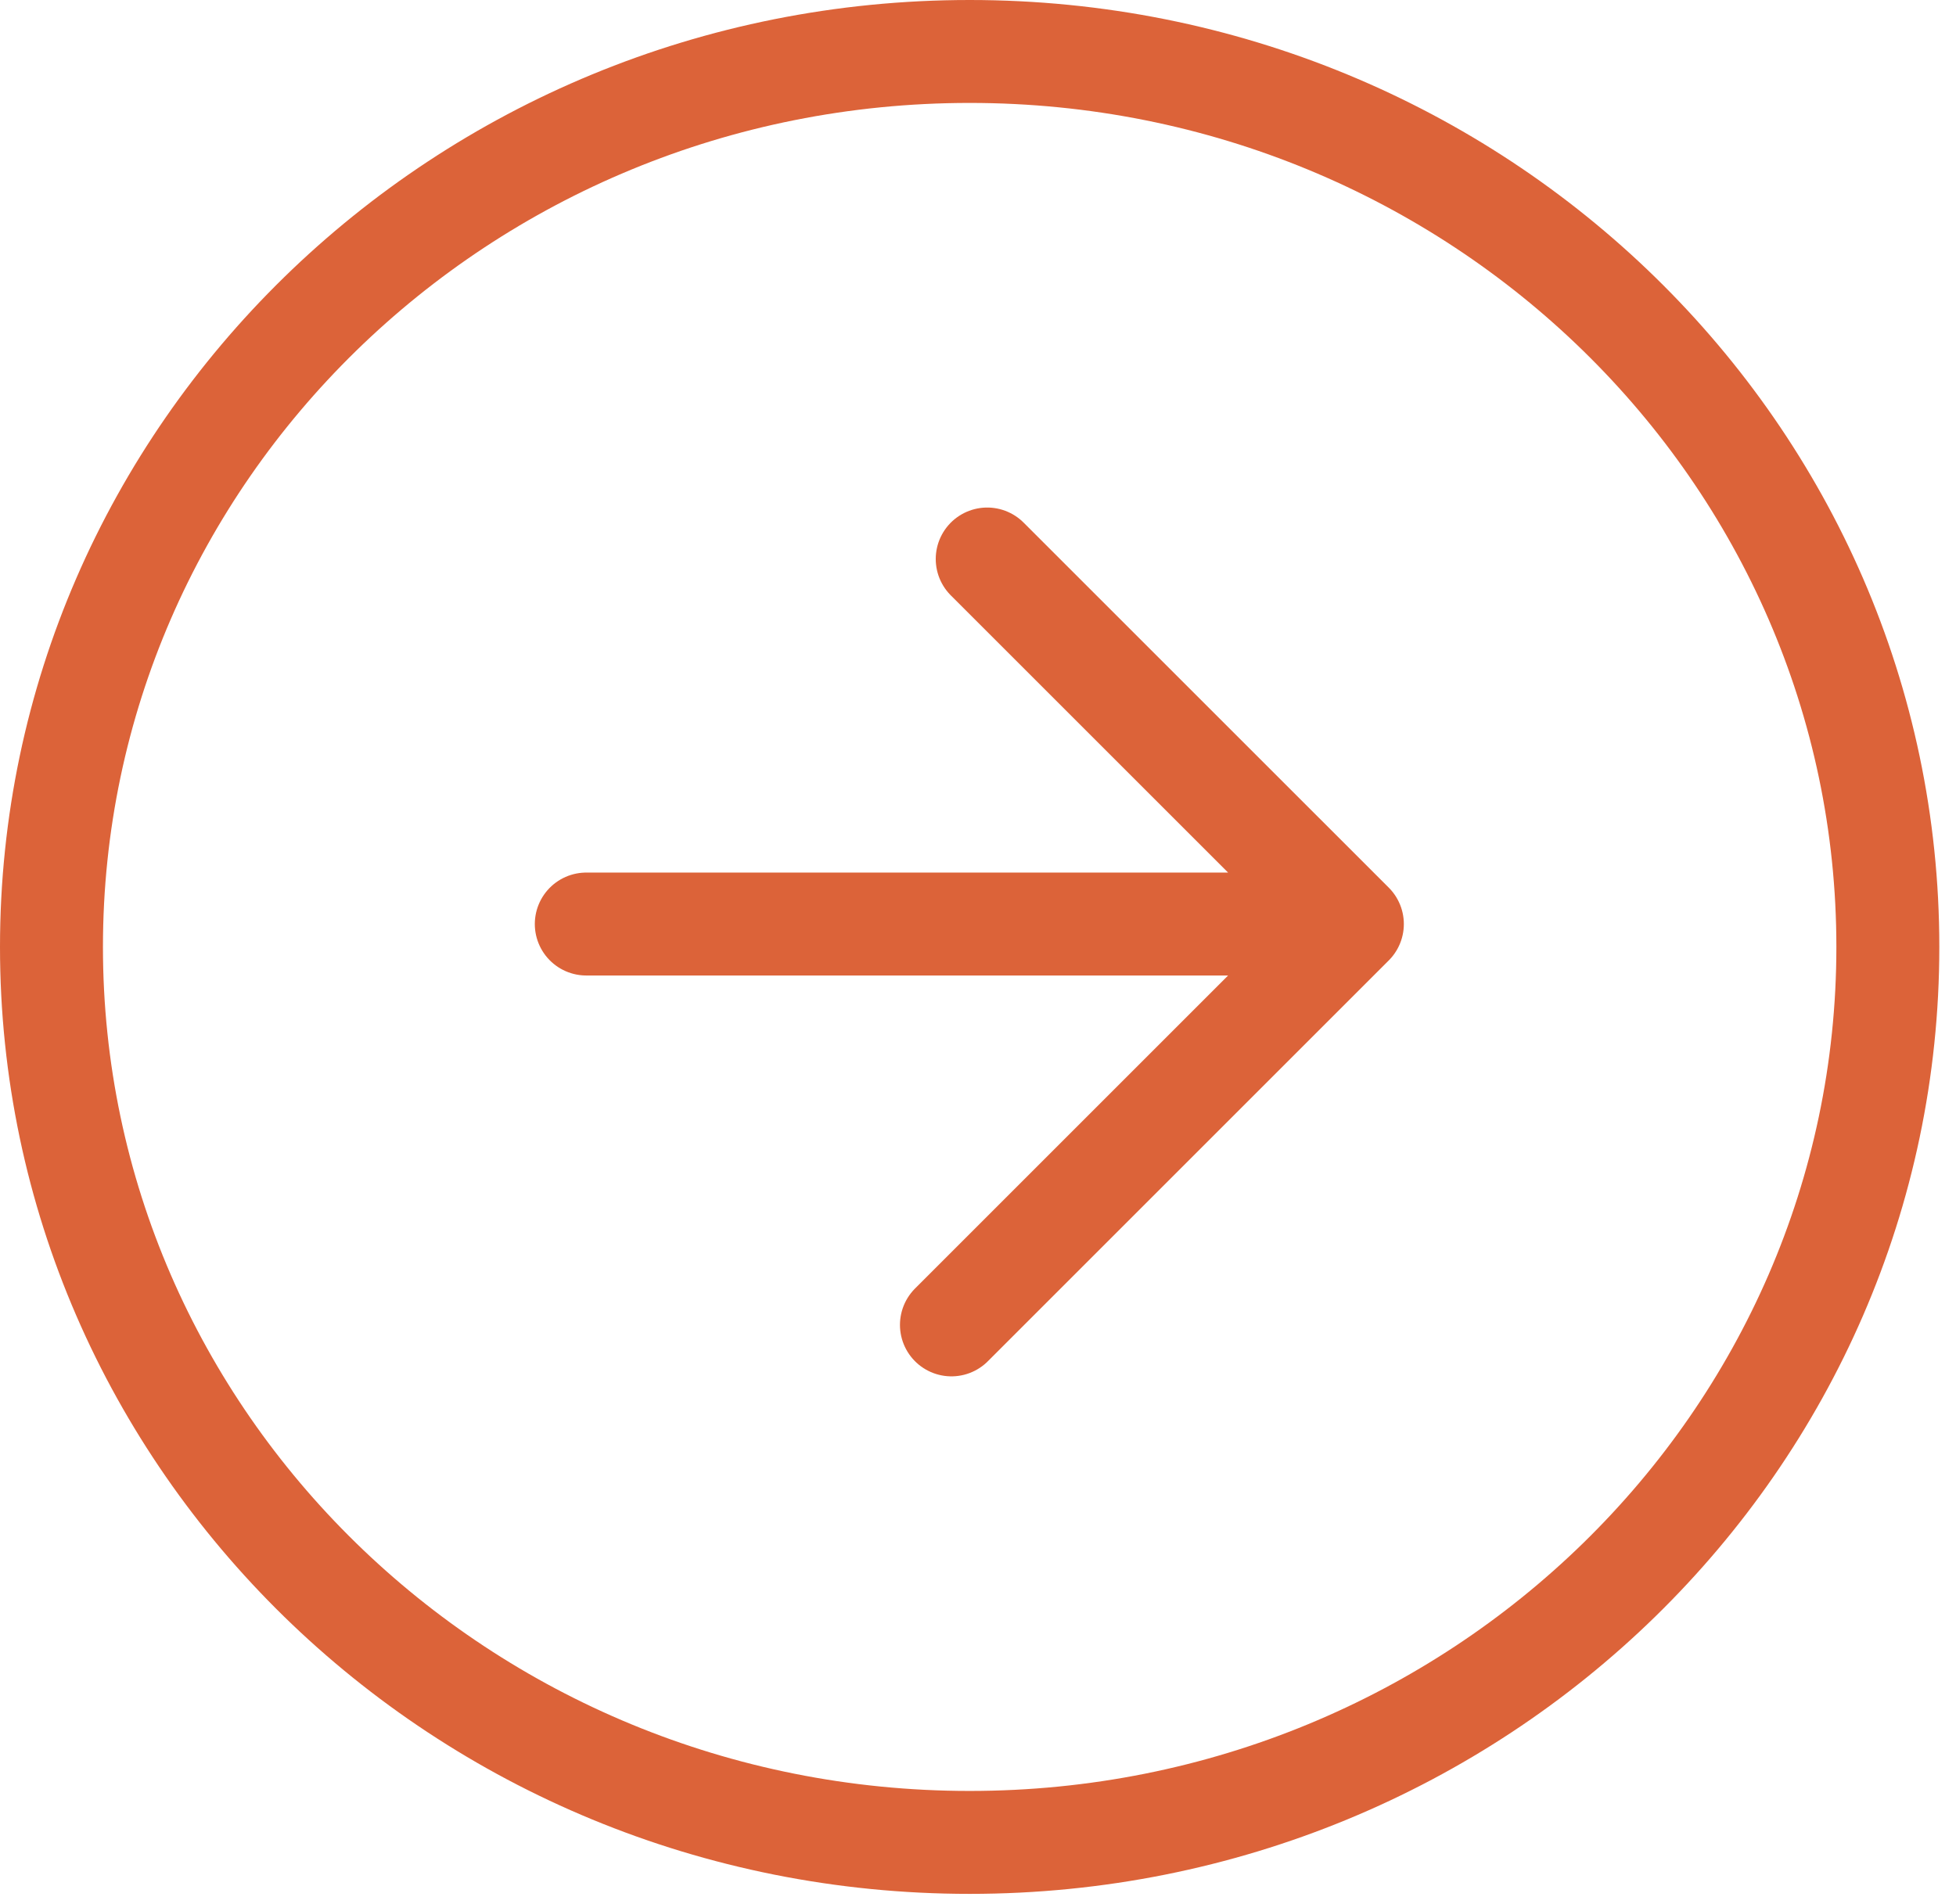 <svg width="38" height="37" viewBox="0 0 38 37" fill="none" xmlns="http://www.w3.org/2000/svg">
<path d="M19.179 10.862L26.273 17.955M26.273 17.955L18.484 25.744M26.273 17.955L11.39 17.955" stroke="#DC6339" stroke-width="2" stroke-linecap="round" stroke-linejoin="round"/>
<path d="M18.838 1C28.712 1 36.676 8.813 36.676 18.4C36.676 27.988 28.712 35.8 18.838 35.8C8.964 35.8 1 27.988 1 18.4C1 8.813 8.964 1 18.838 1Z" stroke="#DC6339" stroke-width="2"/>
</svg>
